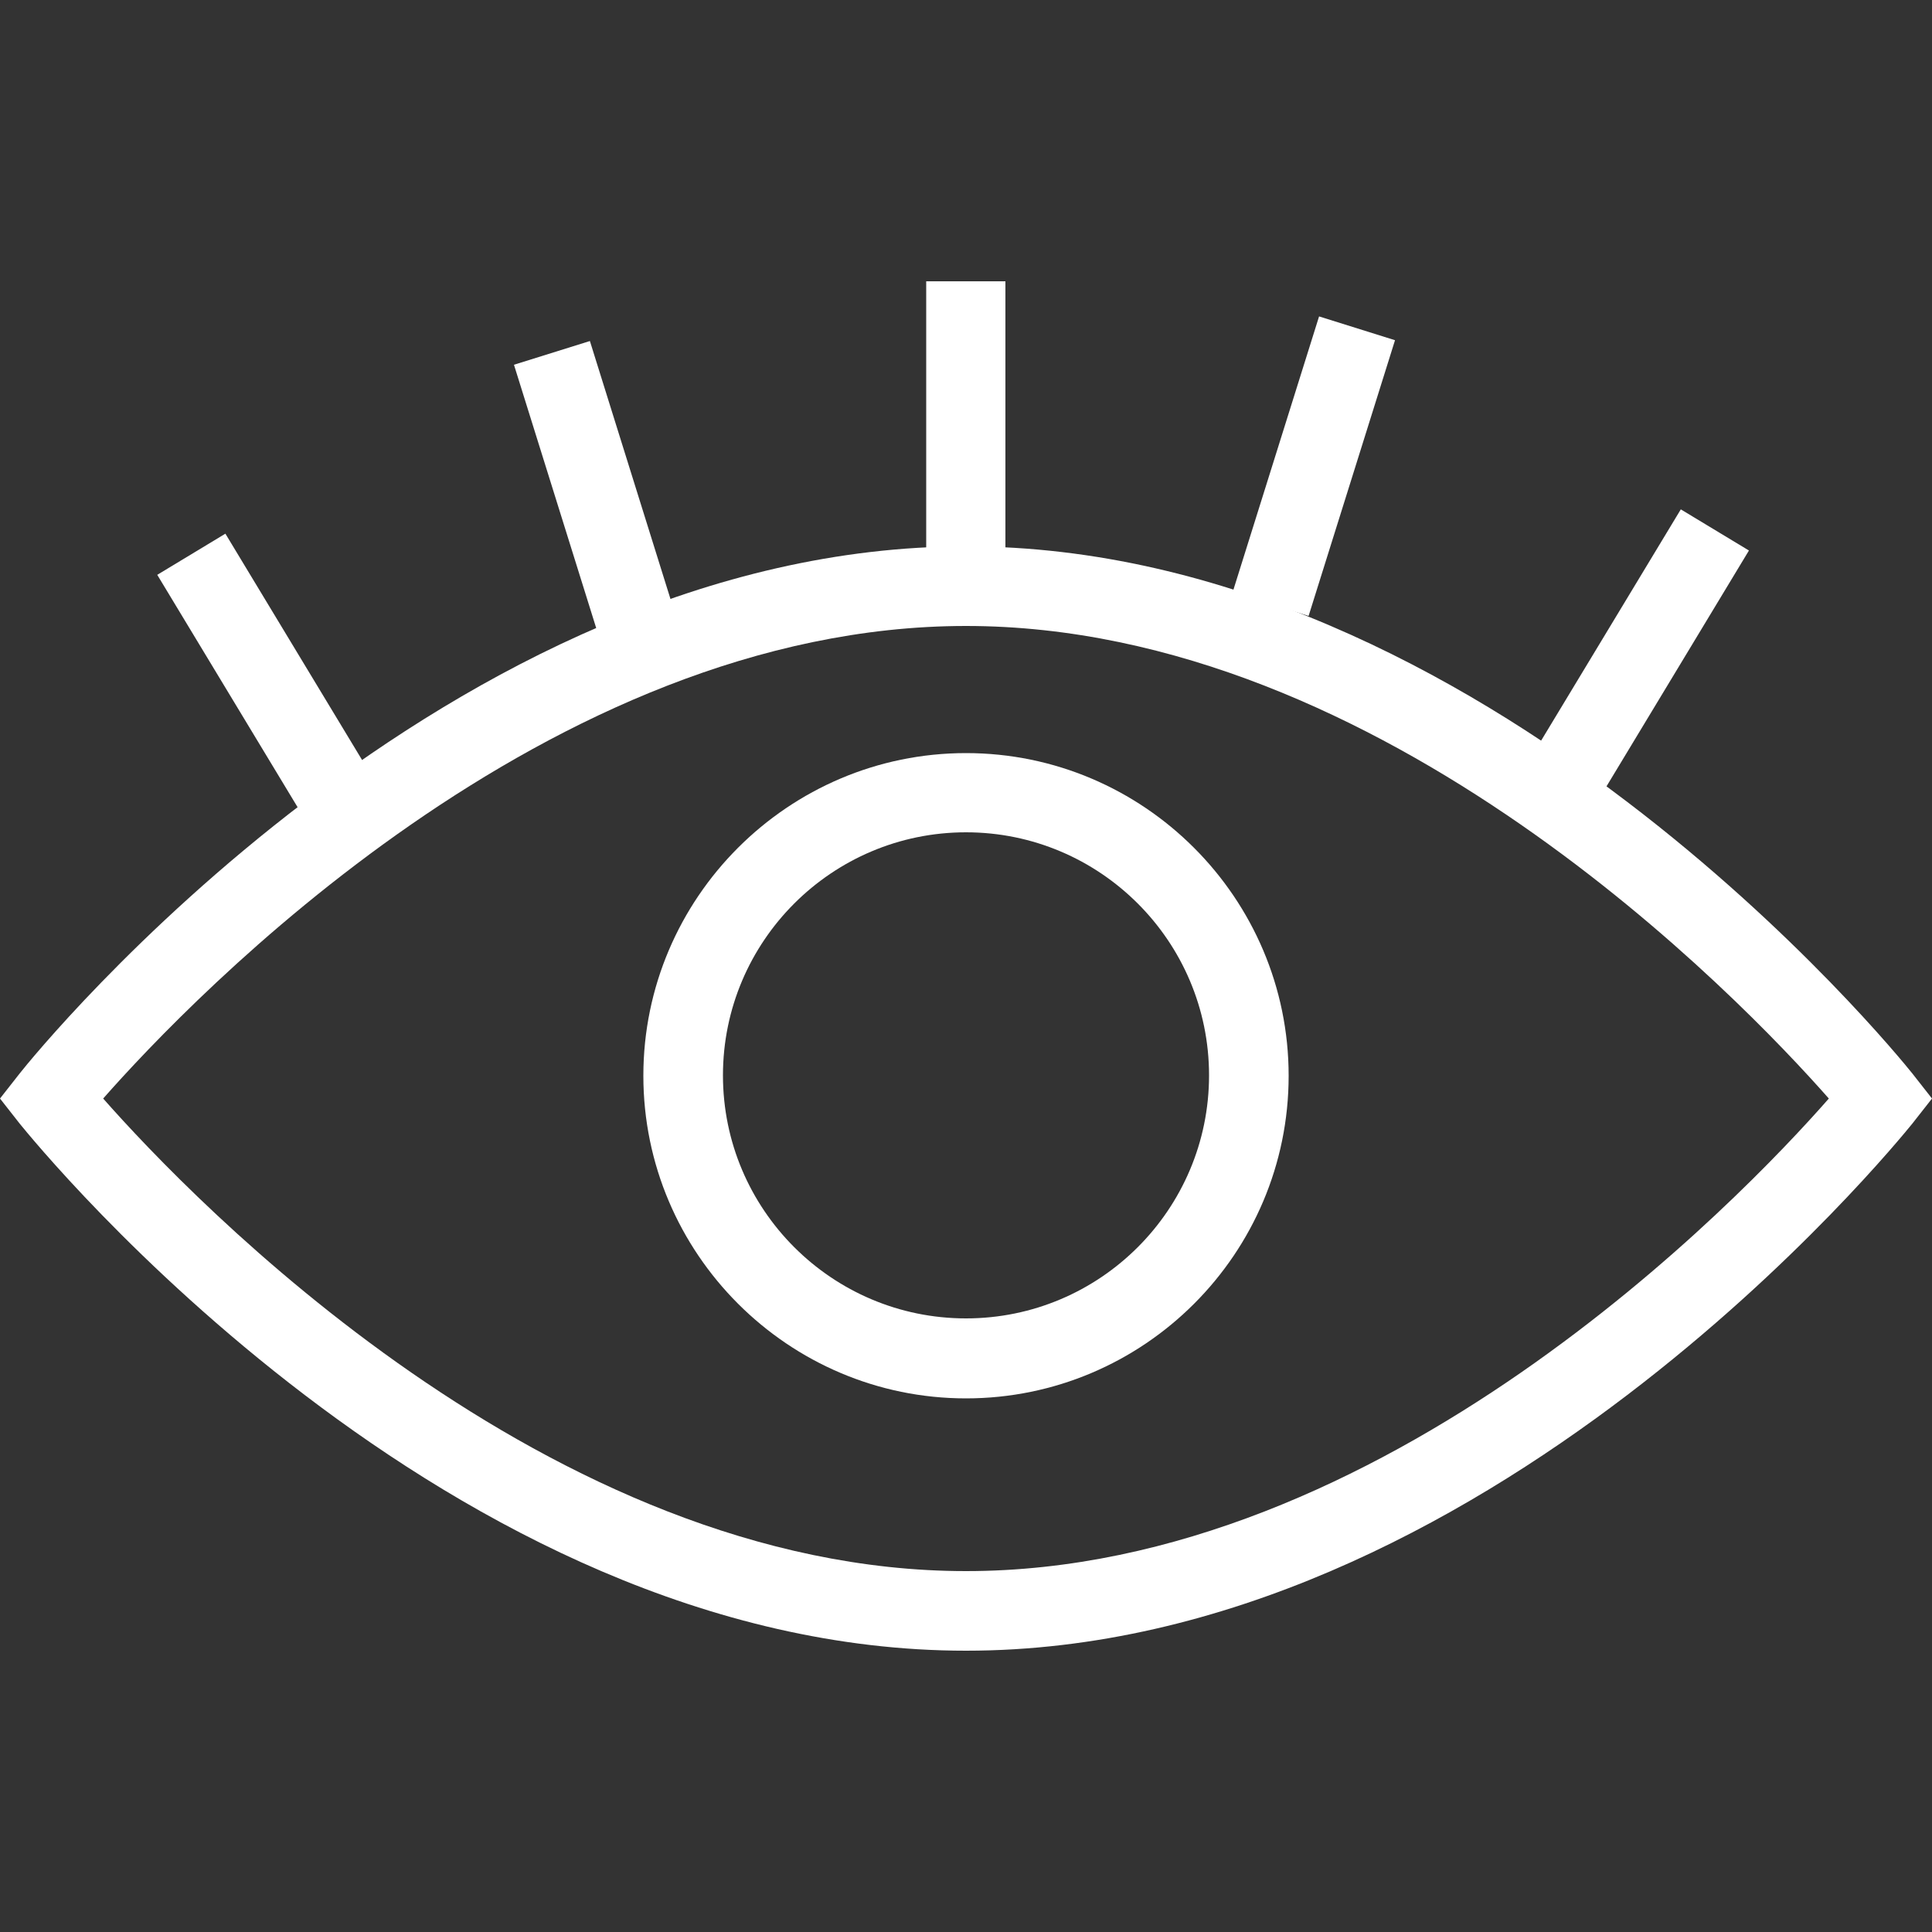 <?xml version="1.0" encoding="utf-8"?>
<!-- Generator: Adobe Illustrator 23.0.2, SVG Export Plug-In . SVG Version: 6.00 Build 0)  -->
<svg version="1.1" id="Layer_1" xmlns="http://www.w3.org/2000/svg" xmlns:xlink="http://www.w3.org/1999/xlink" x="0px" y="0px"
	 viewBox="0 0 500 500" style="enable-background:new 0 0 500 500;" xml:space="preserve">
<rect x="0" y="0" width="500" height="500" fill="#333333" stroke="none"/>
<style type="text/css">
	.st0{fill:#FFFFFF;}
</style>
<g>
	<g>
		<g>
		</g>
	</g>
	<g>
		<g>
			<path class="st0" d="M250,427.2C115.8,427.2,9.6,296.3,5.1,290.8L0,284.3l5.1-6.5c4.4-5.6,110.6-136.4,244.9-136.4
				c134.2,0,240.4,130.8,244.9,136.4l5.1,6.5l-5.1,6.5C490.4,296.3,384.2,427.2,250,427.2z M26.7,284.3
				C49.7,310.4,142,406.6,250,406.6c108.1,0,200.4-96.2,223.3-122.3C450.3,258.2,358,162,250,162C141.8,162,49.6,258.3,26.7,284.3z"
				/>
		</g>
	</g>
	<g>
		<g>
			<path class="st0" d="M250,361.9c-46,0-83.5-37.5-83.5-83.5s37.5-83.5,83.5-83.5s83.5,37.5,83.5,83.5
				C333.5,324.5,296,361.9,250,361.9z M250,215.4c-34.7,0-62.9,28.2-62.9,62.9s28.2,62.9,62.9,62.9s62.9-28.2,62.9-62.9
				S284.7,215.4,250,215.4z"/>
		</g>
	</g>
	<g>
		<g>
			<rect x="239.7" y="72.8" class="st0" width="20.5" height="74.8"/>
		</g>
	</g>
	<g>
		<g>
			
				<rect x="143.8" y="89.6" transform="matrix(0.954 -0.298 0.298 0.954 -30.874 51.771)" class="st0" width="20.6" height="74.8"/>
		</g>
	</g>
	<g>
		<g>
			
				<rect x="58.6" y="138" transform="matrix(0.856 -0.517 0.517 0.856 -80.811 60.934)" class="st0" width="20.6" height="74.8"/>
		</g>
	</g>
	<g>
		<g>
			
				<rect x="302.5" y="110.2" transform="matrix(0.299 -0.954 0.954 0.299 123.433 408.882)" class="st0" width="74.8" height="20.6"/>
		</g>
	</g>
	<g>
		<g>
			
				<rect x="387.2" y="159.1" transform="matrix(0.517 -0.856 0.856 0.517 59.947 445.04)" class="st0" width="74.8" height="20.6"/>
		</g>
	</g>
</g>
</svg>
